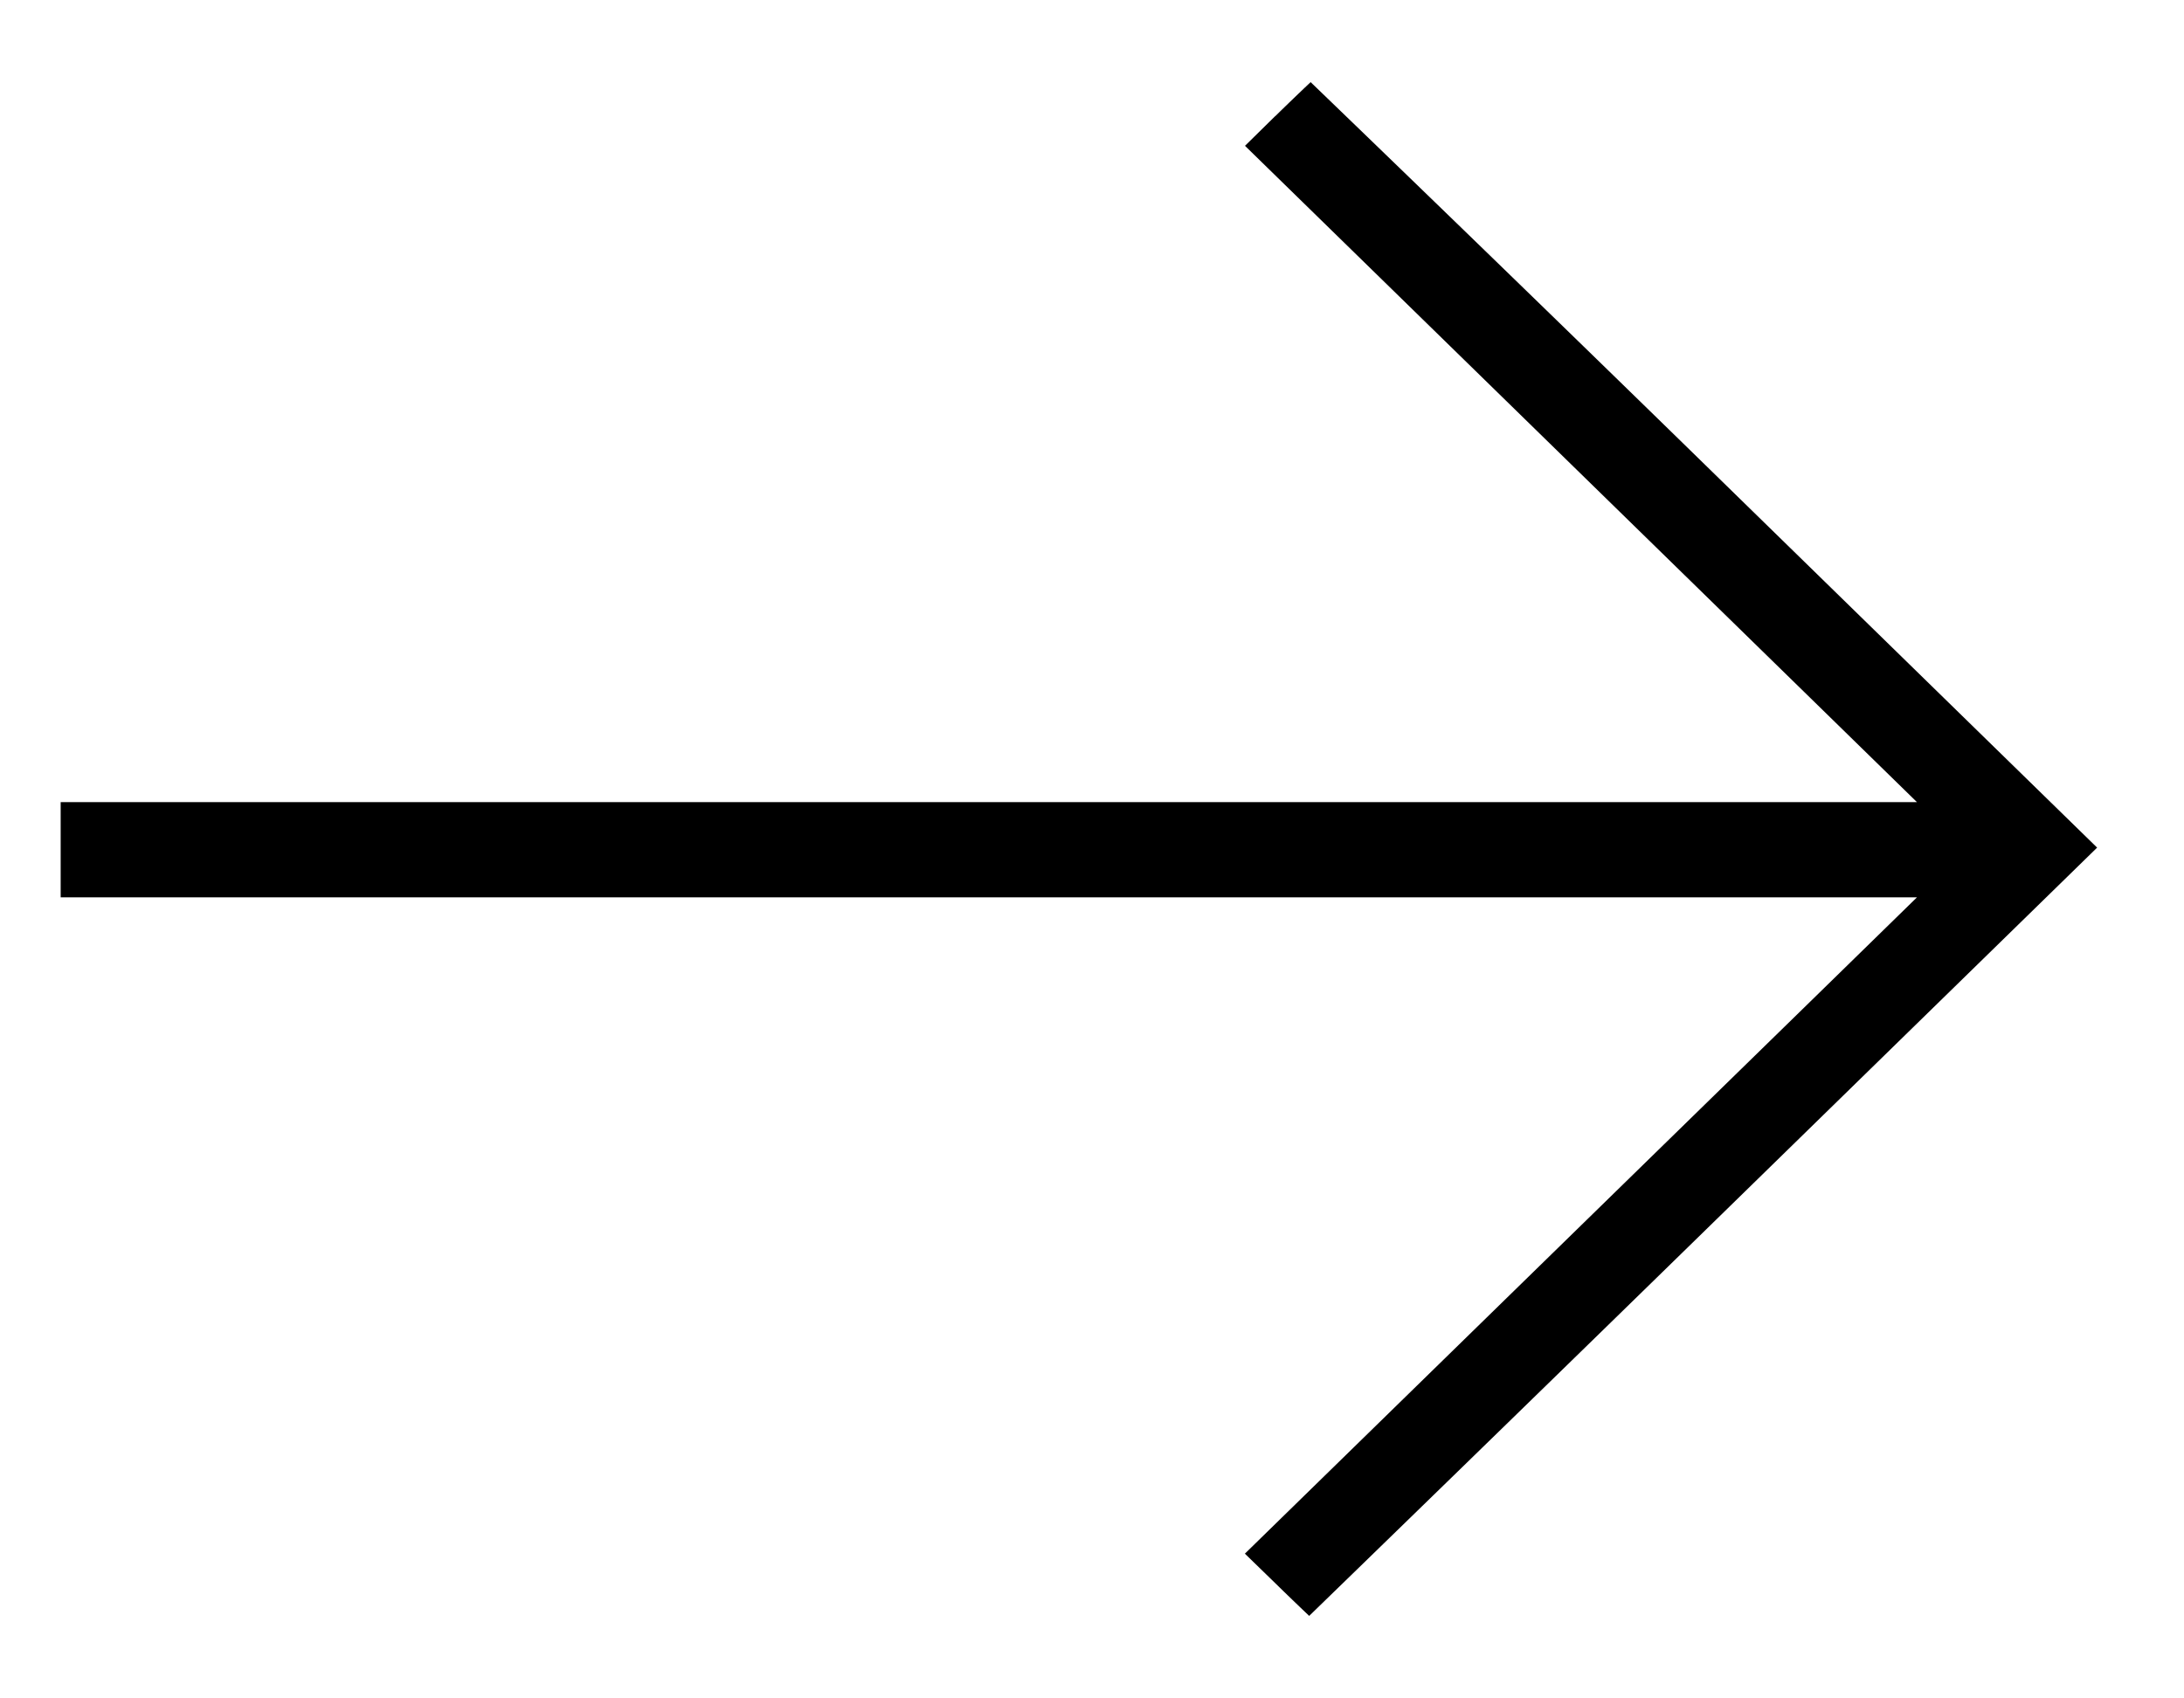 <svg width="18" height="14" viewBox="0 0 18 14" xmlns="http://www.w3.org/2000/svg"><path d="M10.51.958c.104-.102.204-.198.292-.281a723.15 723.15 0 013.271 3.174l3.211 3.136-3.22 3.145.35.357-.35-.357a1512.209 1512.209 0 01-3.274 3.188 26.22 26.22 0 01-.28-.27l-.25-.243 2.148-2.098 2.513-2.454.878-.858H.5v-.785h15.299l-.878-.858-2.513-2.455-2.147-2.097.248-.244z"/></svg>